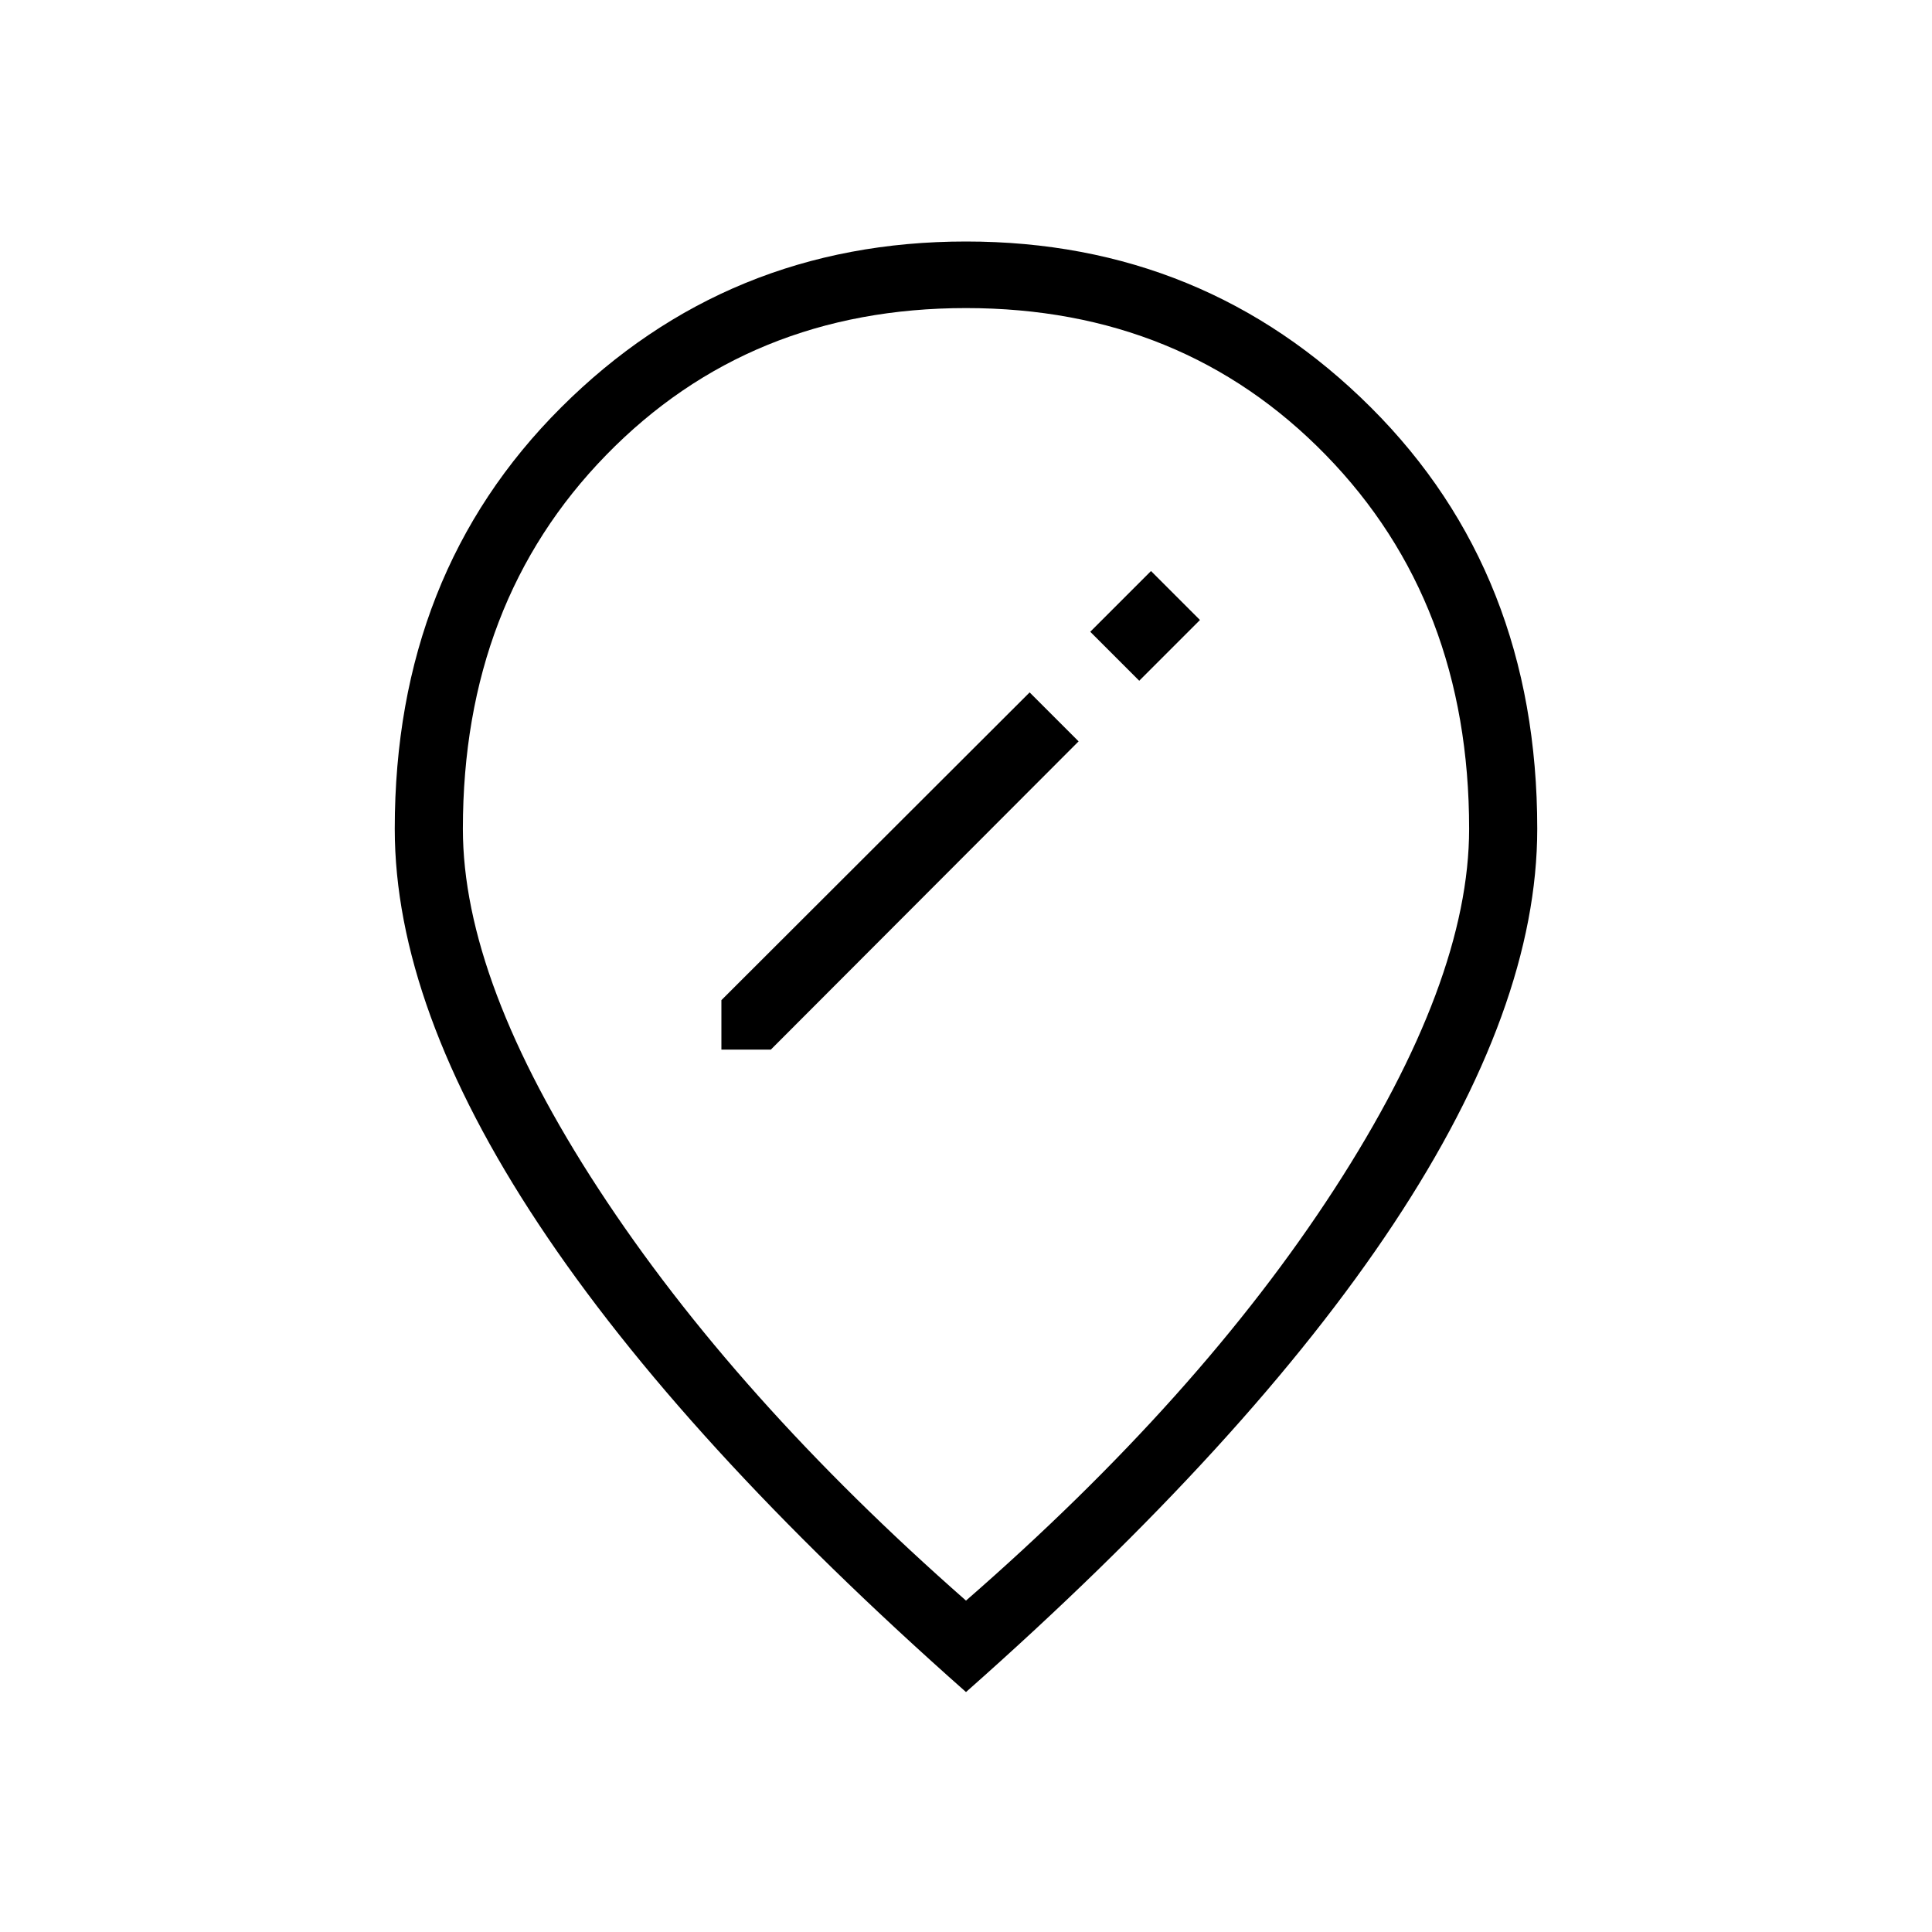 <svg xmlns="http://www.w3.org/2000/svg" height="40" viewBox="0 -960 960 960" width="40"><path d="M358.46-438.46h24.57l152.92-153.16-24.33-24.33-153.16 152.92v24.57Zm207.62-183.28 30.18-30.18-24.34-24.34-30.18 30.18 24.34 24.34ZM480-164.67q116-101.07 183-204.42t67-179.06q0-112.7-71.19-185.73-71.19-73.04-178.81-73.04t-178.81 73.04Q230-660.85 230-548.15q0 75.71 67.49 179.06Q364.97-265.74 480-164.67Zm0 45.44Q339-243.92 267.58-351.81q-71.43-107.88-71.43-196.34 0-126.93 82.66-209.39Q361.46-840 480-840q118.54 0 201.19 82.46 82.66 82.46 82.66 209.39 0 88.46-71.43 196.34Q621-243.92 480-119.23Zm0-436.15Z"/></svg>